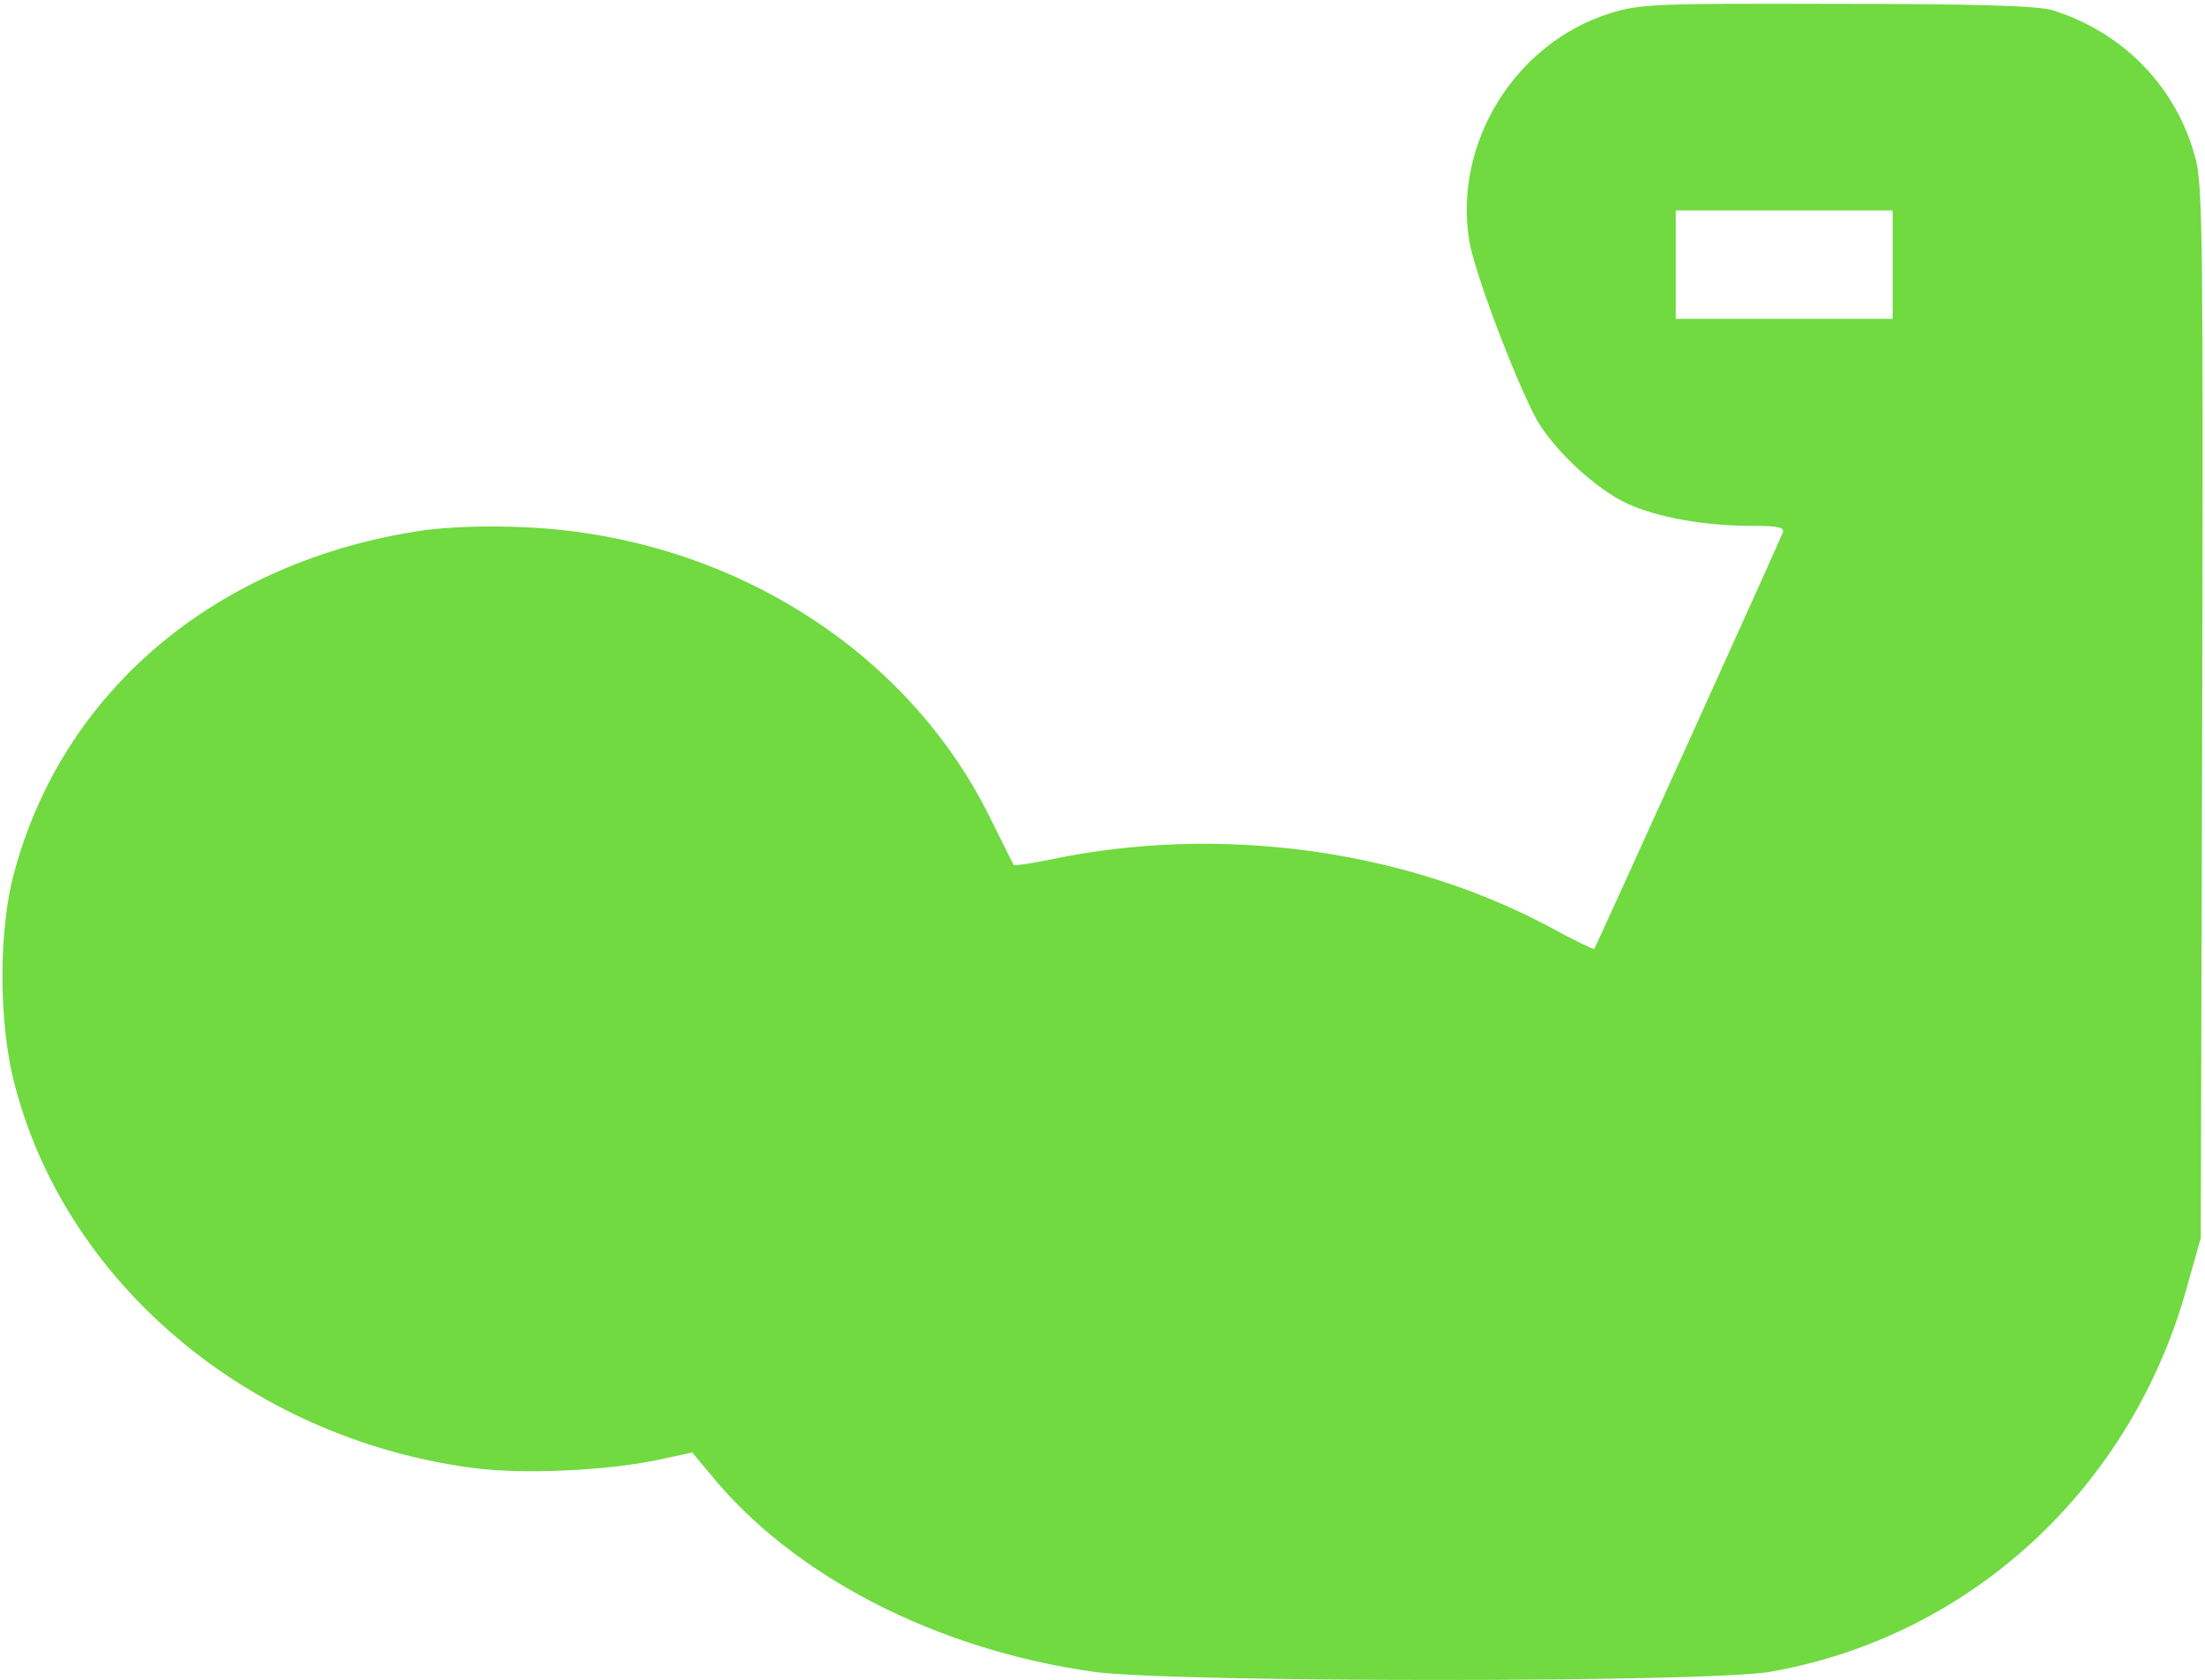 <svg width="584" height="445" viewBox="0 0 584 445" fill="none" xmlns="http://www.w3.org/2000/svg">
<path d="M543.704 2.73C562.767 8.735 576.734 23.487 581.568 42.288C583.394 49.34 583.524 66.179 583.263 189.166L582.87 327.952L579.344 340.486C564.723 394.018 521.9 433.576 468.761 442.846C452.439 445.718 310.389 445.718 289.763 442.846C247.855 436.971 209.86 417.385 187.926 390.23L183.353 384.748L174.214 386.704C160.764 389.576 138.181 390.622 124.862 388.791C65.718 380.823 16.758 339.439 3.57 286.038C-0.348 270.109 -0.348 246.218 3.701 231.335C16.634 182.768 57.631 148.436 112.203 140.469C118.994 139.553 129.304 139.161 139.49 139.684C192.629 142.169 240.018 171.804 262.084 216.322C265.479 223.112 268.351 228.987 268.482 229.117C268.613 229.379 273.179 228.725 278.792 227.554C322.923 218.415 371.49 224.943 409.741 245.178C416.4 248.834 422.013 251.575 422.275 251.314C422.667 250.791 471.234 143.602 472.15 141.123C472.673 139.684 471.104 139.291 463.927 139.291C451.393 139.291 439.12 137.073 431.028 133.417C422.543 129.498 411.441 119.057 406.875 110.959C401.131 100.125 390.422 71.923 389.12 63.7C384.94 37.716 401.393 11.345 426.461 3.509C434.423 1.029 438.472 0.898 486.777 1.029C524.641 1.035 539.916 1.552 543.704 2.73ZM443.823 70.098V84.457H472.548H501.273V70.098V55.738H472.548H443.823V70.098Z" fill="#70DA40"/>
</svg>
